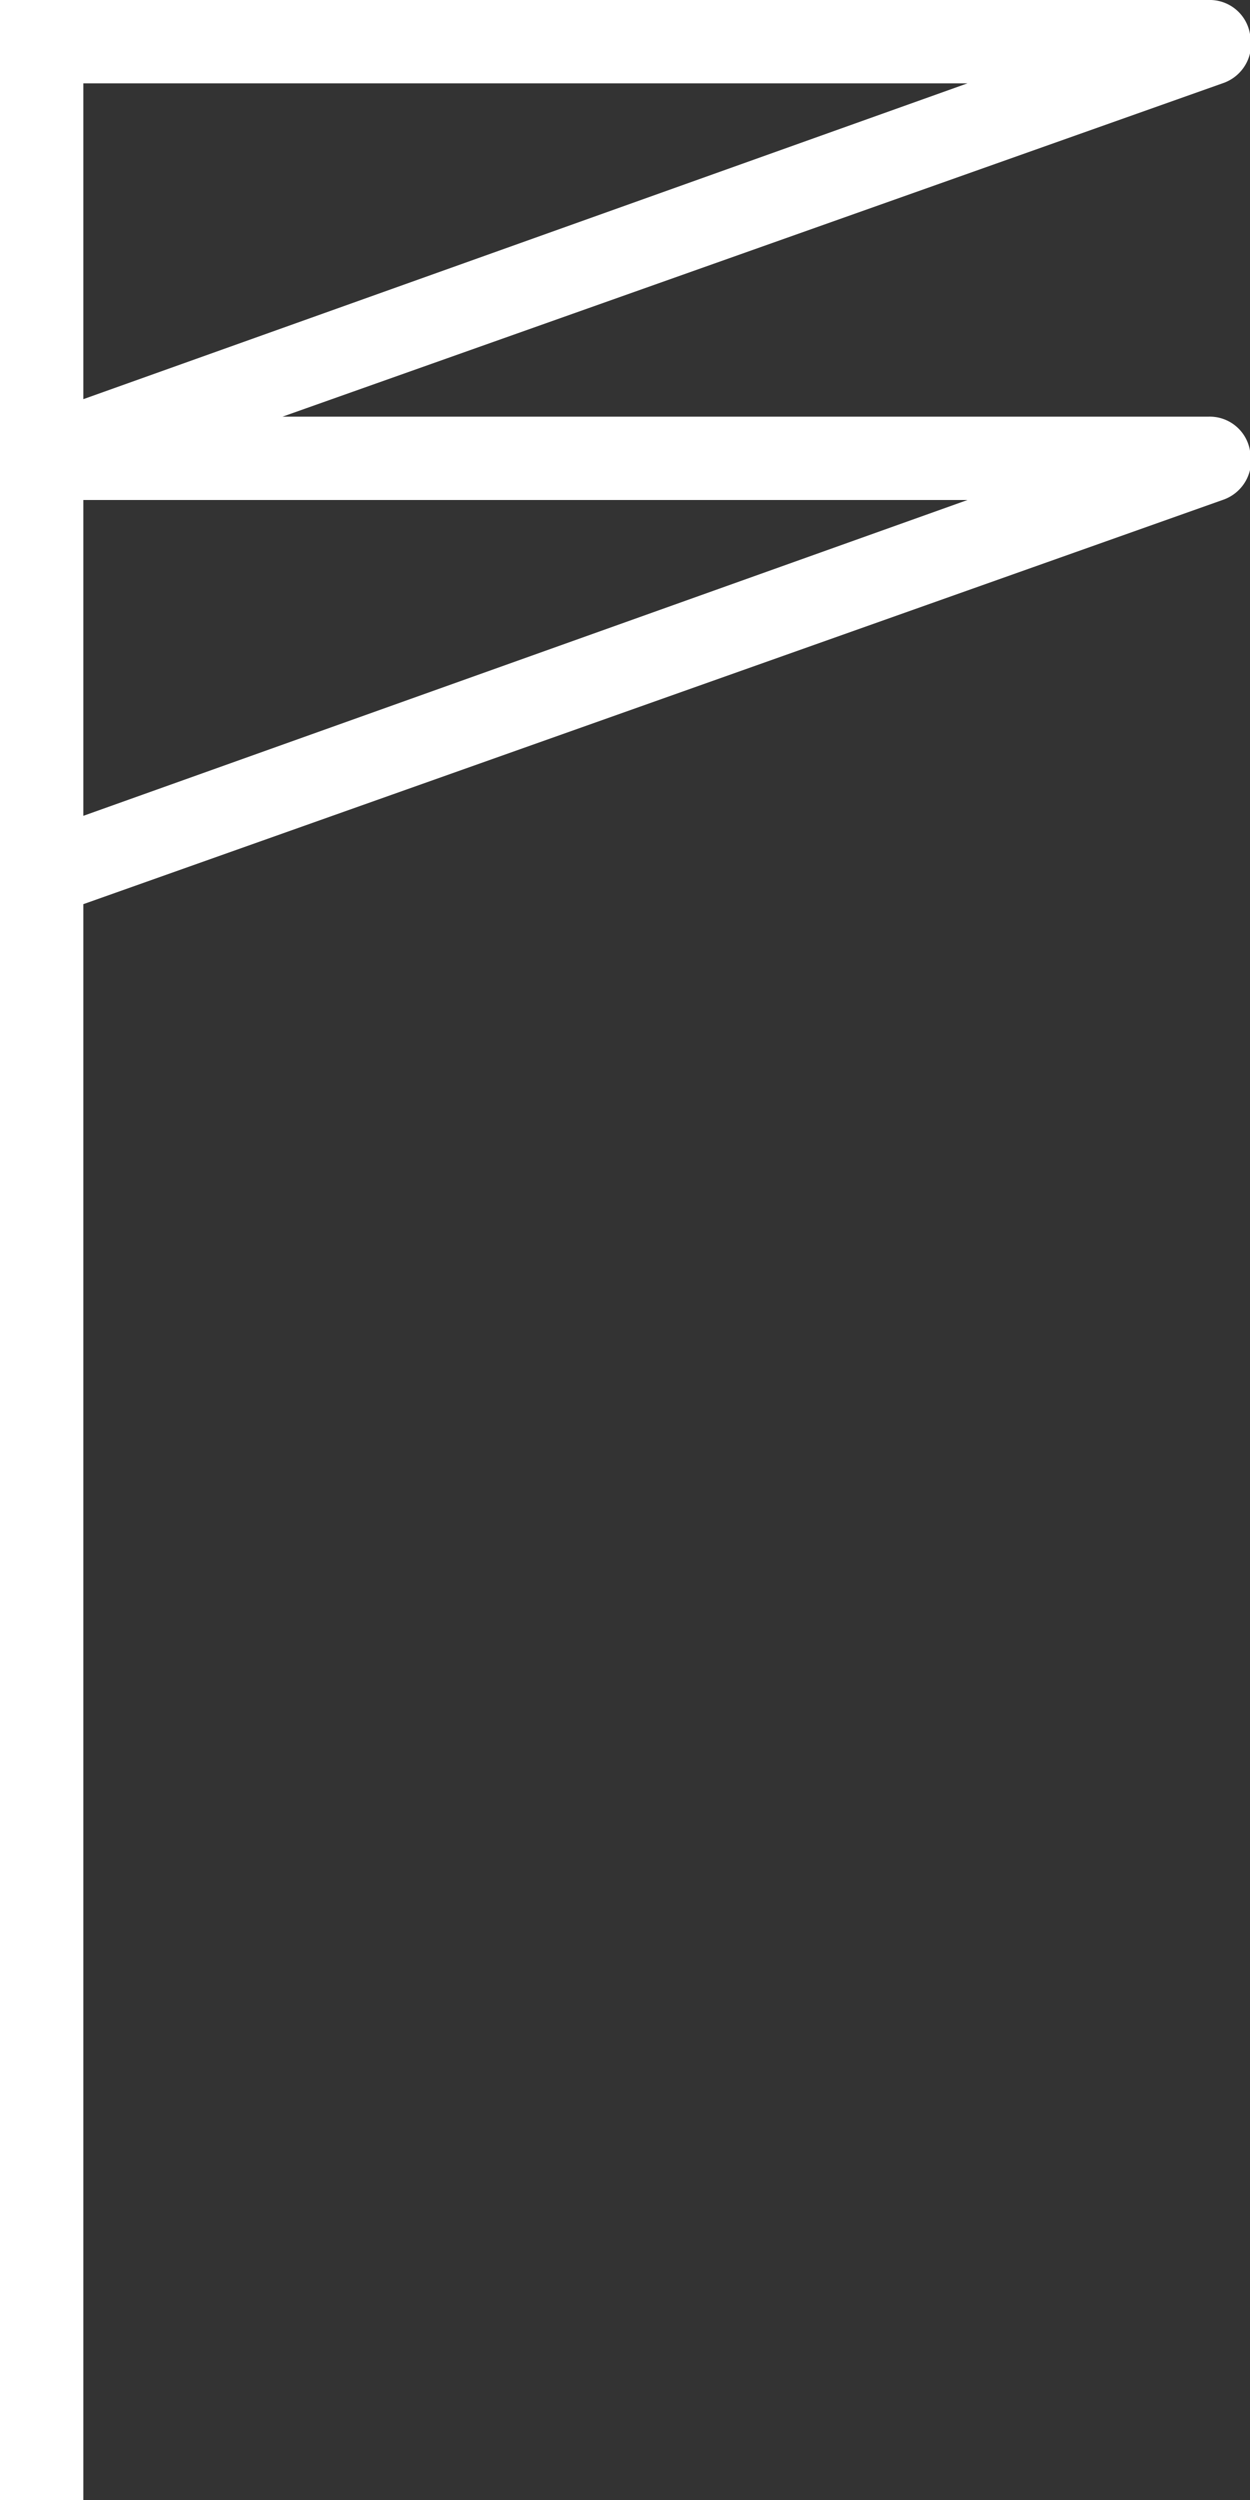 <svg width="15" height="30" style="fill:white" id="图层_1" data-name="图层 1" xmlns="http://www.w3.org/2000/svg" viewBox="0 0 15 30"><rect x="0" y="0" width="15" height="30" fill="#333333" stroke="none"/><title>40</title><path d="M14.5,5H3.39L14.67,1A.5.5,0,0,0,15,.41.49.49,0,0,0,14.5,0H0V30H1V10.85L14.67,6A.5.5,0,0,0,15,5.41.49.49,0,0,0,14.5,5ZM1,1H11.61L1,4.79ZM1,9.79V6H11.61Z"/></svg>
